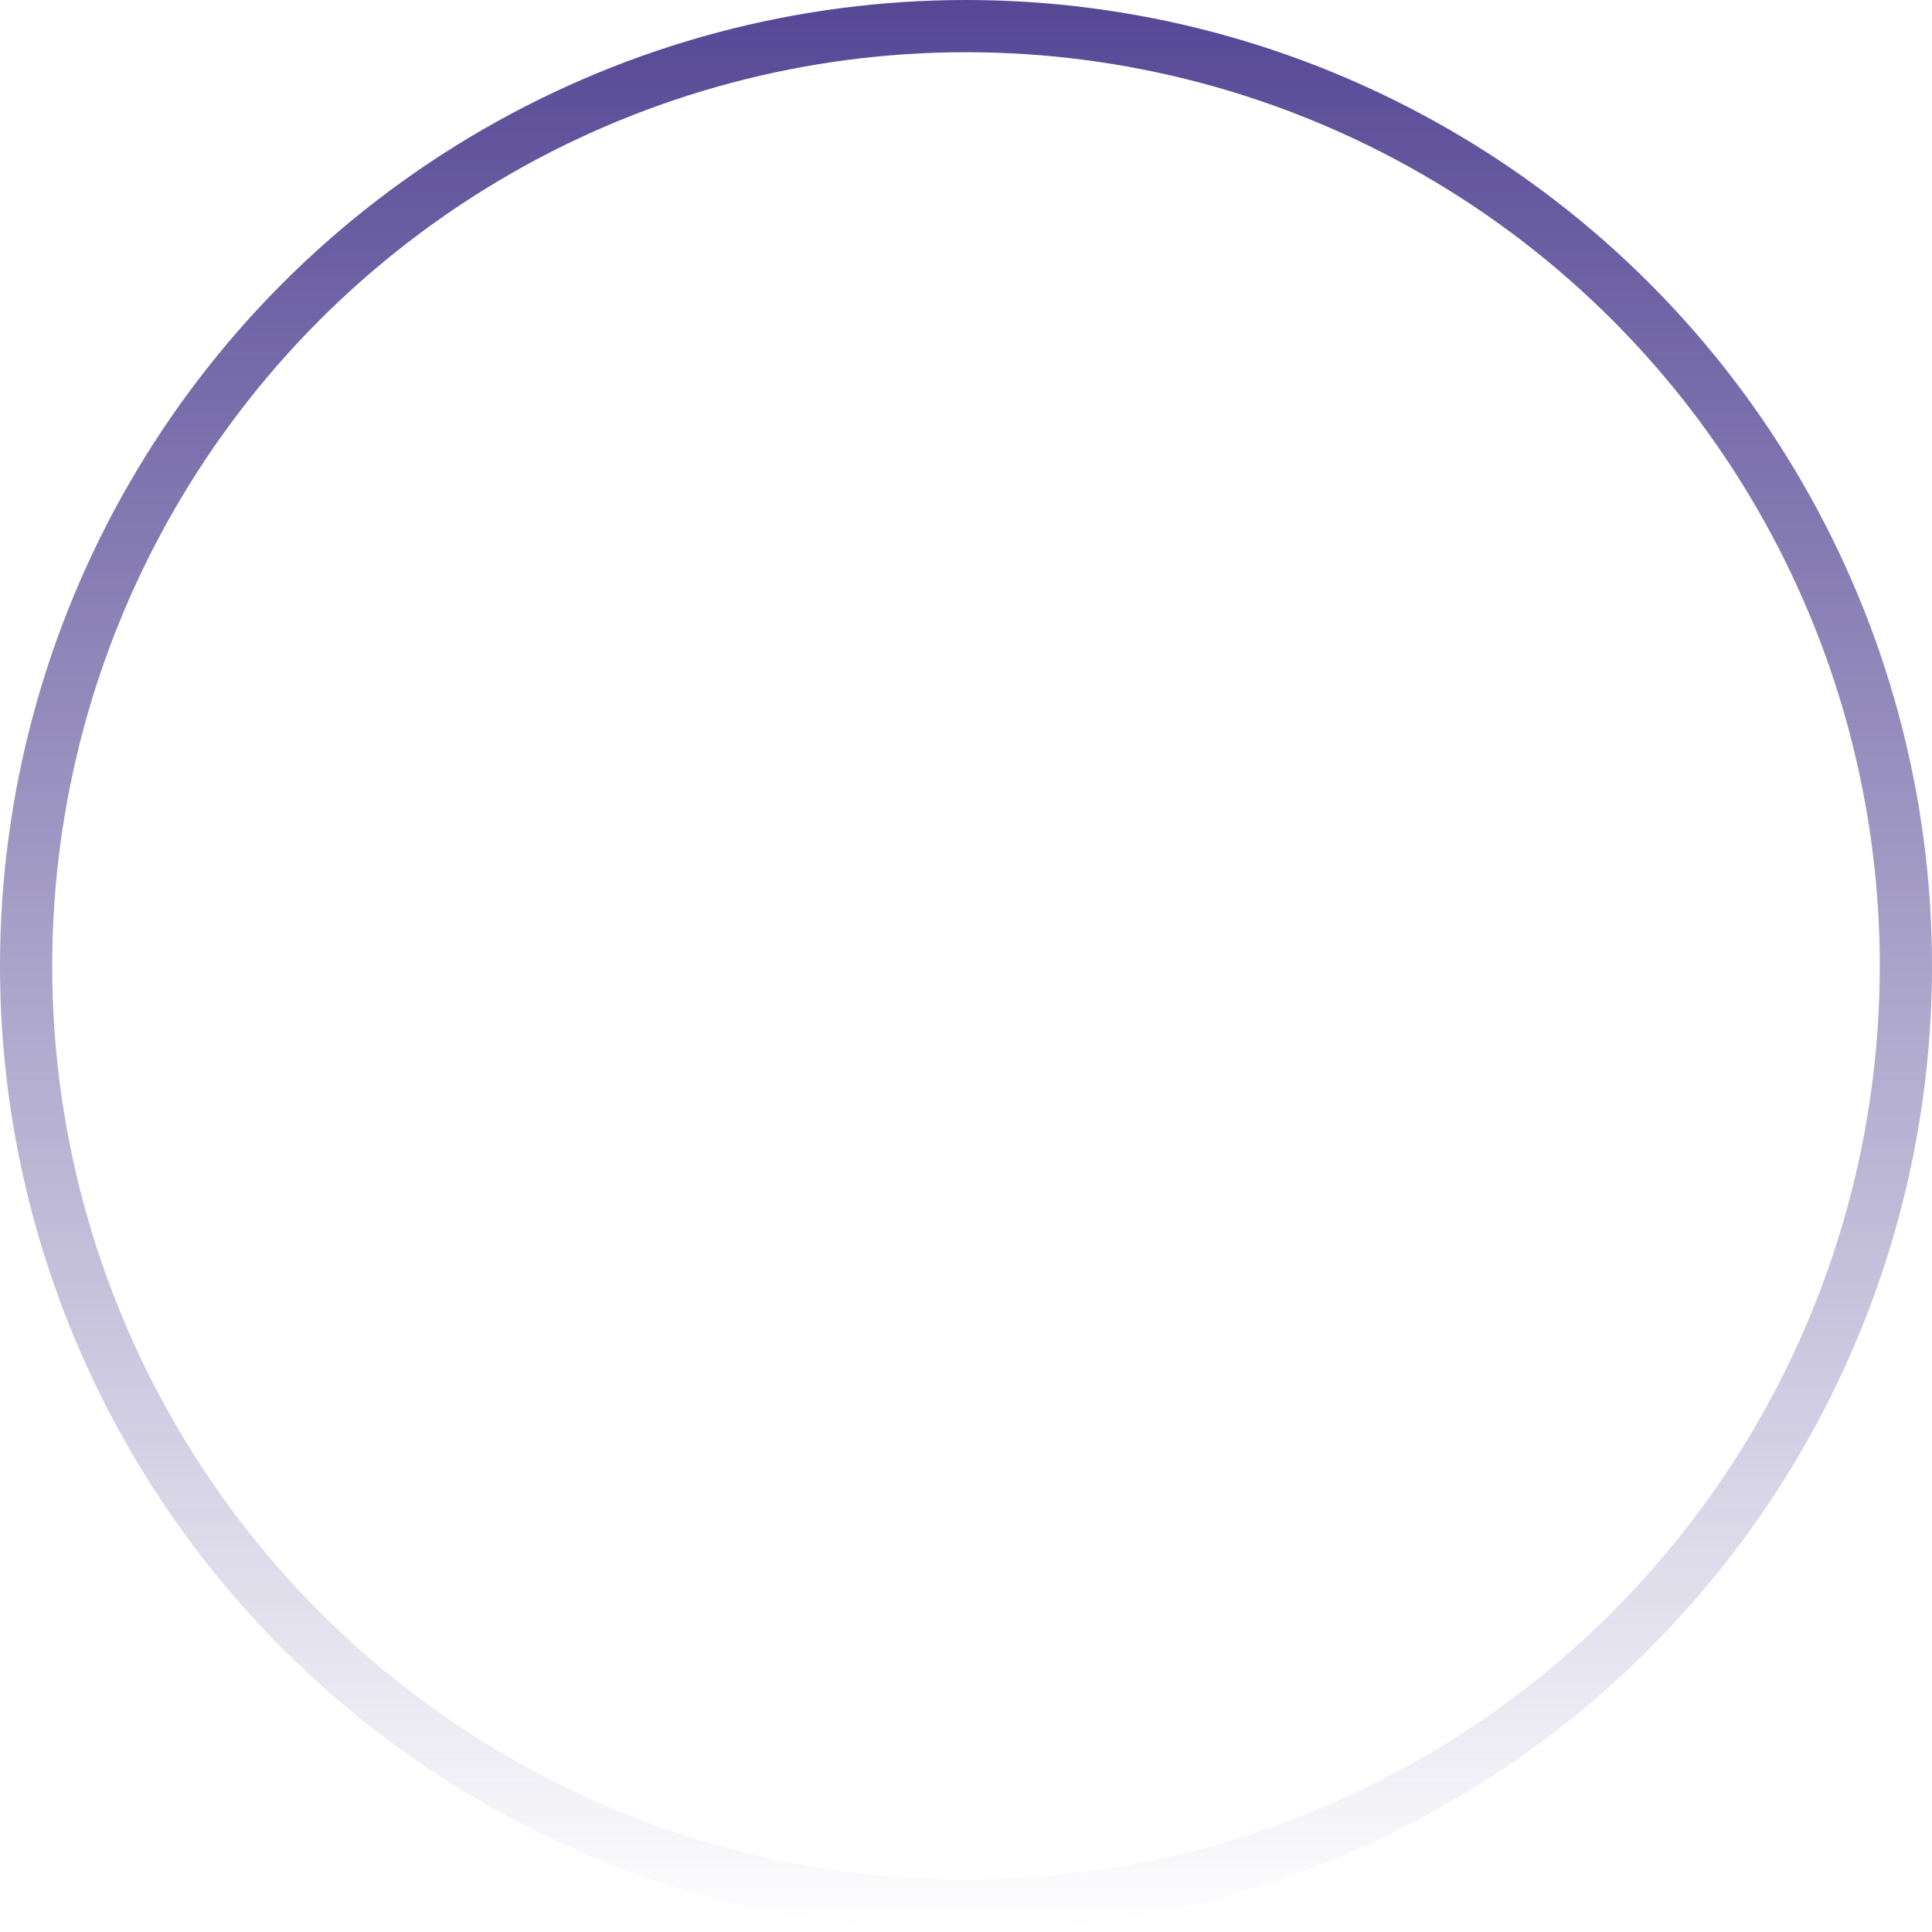 <svg width="74" height="74" viewBox="0 0 74 74" fill="none" xmlns="http://www.w3.org/2000/svg">
<circle id="Ellipse 136" cx="37" cy="37" r="36" stroke="url(#paint0_linear_492_4133)" stroke-width="2"/>
<defs>
<linearGradient id="paint0_linear_492_4133" x1="37" y1="0" x2="37" y2="74" gradientUnits="userSpaceOnUse">
<stop stop-color="#554795"/>
<stop offset="1" stop-color="#554795" stop-opacity="0"/>
</linearGradient>
</defs>
</svg>
